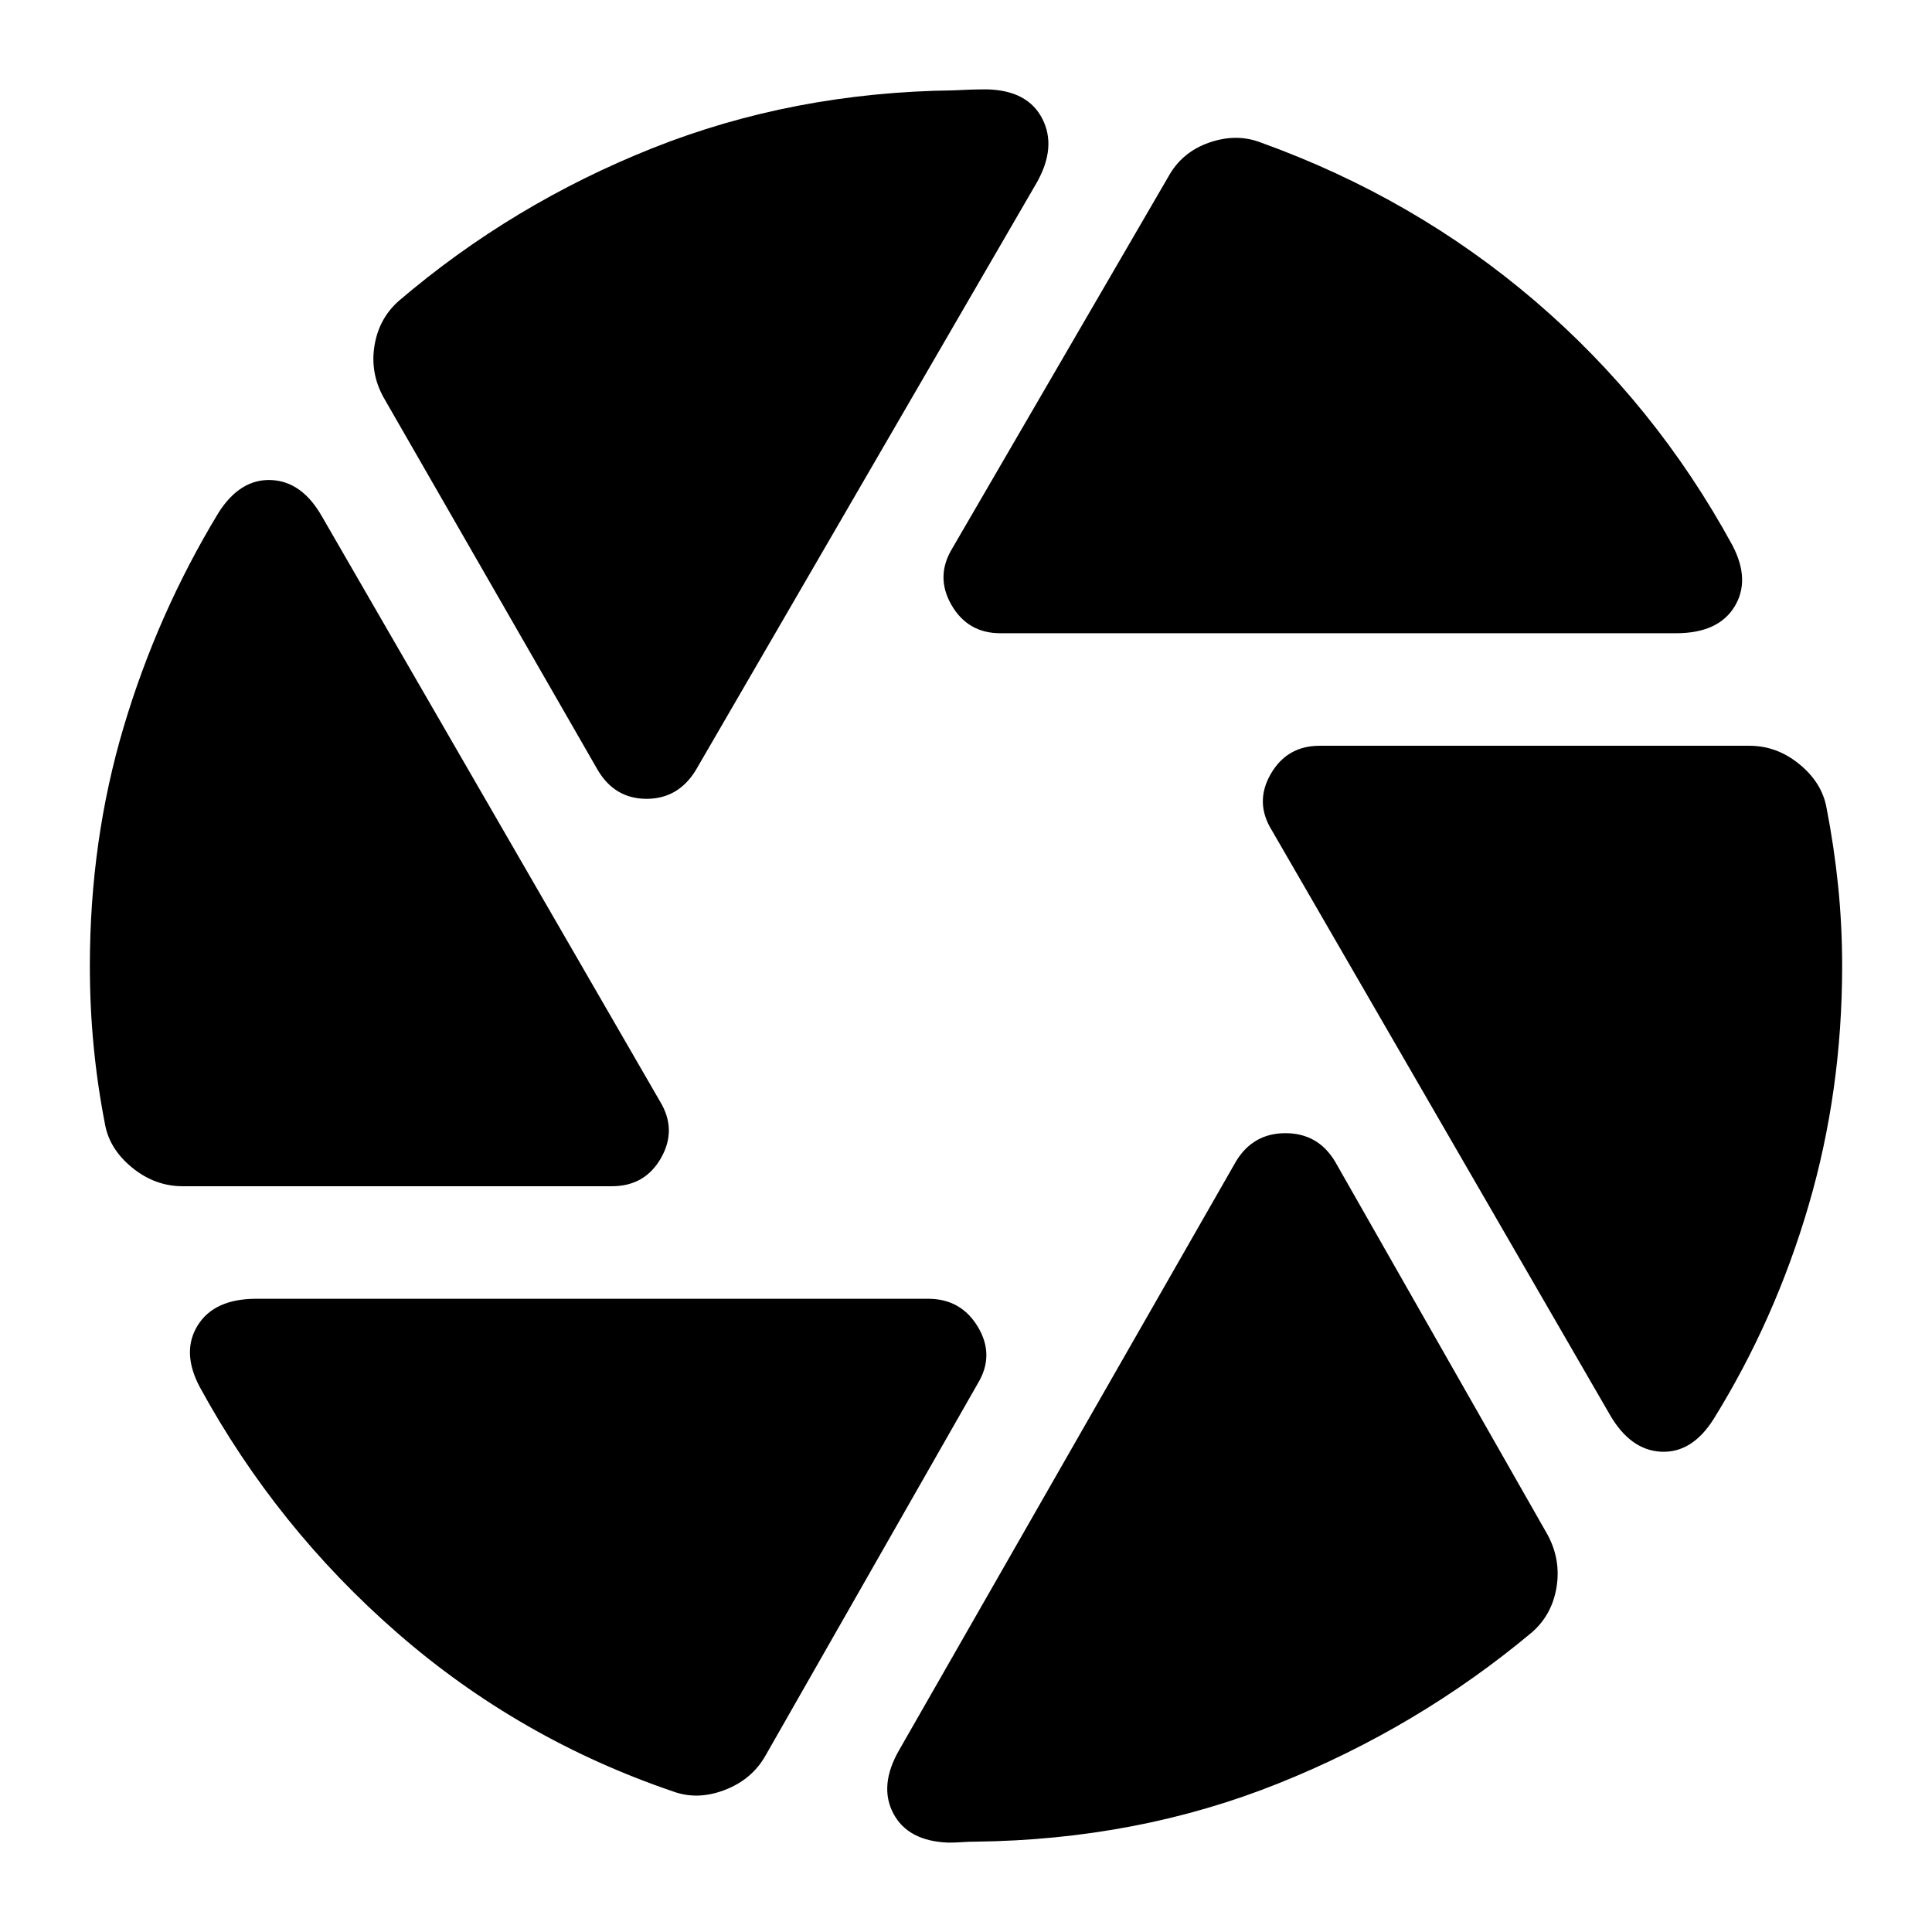 <svg xmlns="http://www.w3.org/2000/svg" height="24" viewBox="0 -960 960 960" width="24"><path d="M497.07-645.35q-16.2 0-24.3-14.07-8.1-14.08.38-28.04l107.42-184.78q6.71-12.19 20.27-16.91 13.55-4.72 25.75 0 76.32 27.52 136.13 78.7 59.8 51.19 98.04 121.28 9.2 17.43 1.1 30.63-8.1 13.19-29.01 13.19H497.07Zm-199.85 68.33L190.57-762.57q-6.72-12.19-4.48-25.75 2.24-13.55 12.19-22.27 56.29-48.04 125.97-75.8 69.68-27.76 149.77-28.72 4.76-.24 8.26-.36t8.26-.12q20.16.52 27.37 14.58 7.22 14.05-2.74 31.73l-169.6 292.26q-8.72 13.95-24.3 13.95-15.57 0-24.05-13.95ZM90.72-370.57q-13.68 0-24.99-9.19-11.32-9.2-13.56-21.63-3.76-19.28-5.64-38.81-1.88-19.52-1.88-39.8 0-62.28 16.78-118.71 16.79-56.42 47.11-106.46 10.72-16.92 26.16-16.3 15.43.62 25.39 18.3l167.89 290.5q8.48 13.95.5 28.03-7.98 14.07-24.41 14.07H90.72ZM334.41-69.85q-76.32-26-136.63-78.44-60.3-52.45-98.54-122.54-9.2-17.43-.98-30.63 8.22-13.19 29.13-13.19h333.78q16.44 0 24.8 14.07 8.36 14.08-.12 28.04L380.43-87.76q-6.71 11.96-20.27 17.17-13.55 5.22-25.75.74Zm150.37 24.96q-3.52 0-6.66.24t-6.9.24q-20.15-.76-27.37-14.58-7.22-13.81 2.98-31.49l167.37-292.5q8.47-13.95 24.55-13.95t24.55 13.95l105.66 185.55q6.71 12.43 4.47 26.1-2.23 13.68-12.19 22.4-56.52 47.28-126.21 75.18-69.68 27.9-150.25 28.86Zm315.13-212.18L632.02-547.33q-8.72-13.95-.62-28.03 8.1-14.07 24.3-14.07h213.58q13.68 0 24.87 9.19 11.2 9.2 13.44 21.63 3.76 19.28 5.76 38.81 2 19.52 2 39.8 0 62.04-16.67 118.97-16.66 56.92-47.22 106.2-10.72 16.92-26.04 16.18-15.31-.74-25.51-18.42Z"/></svg>